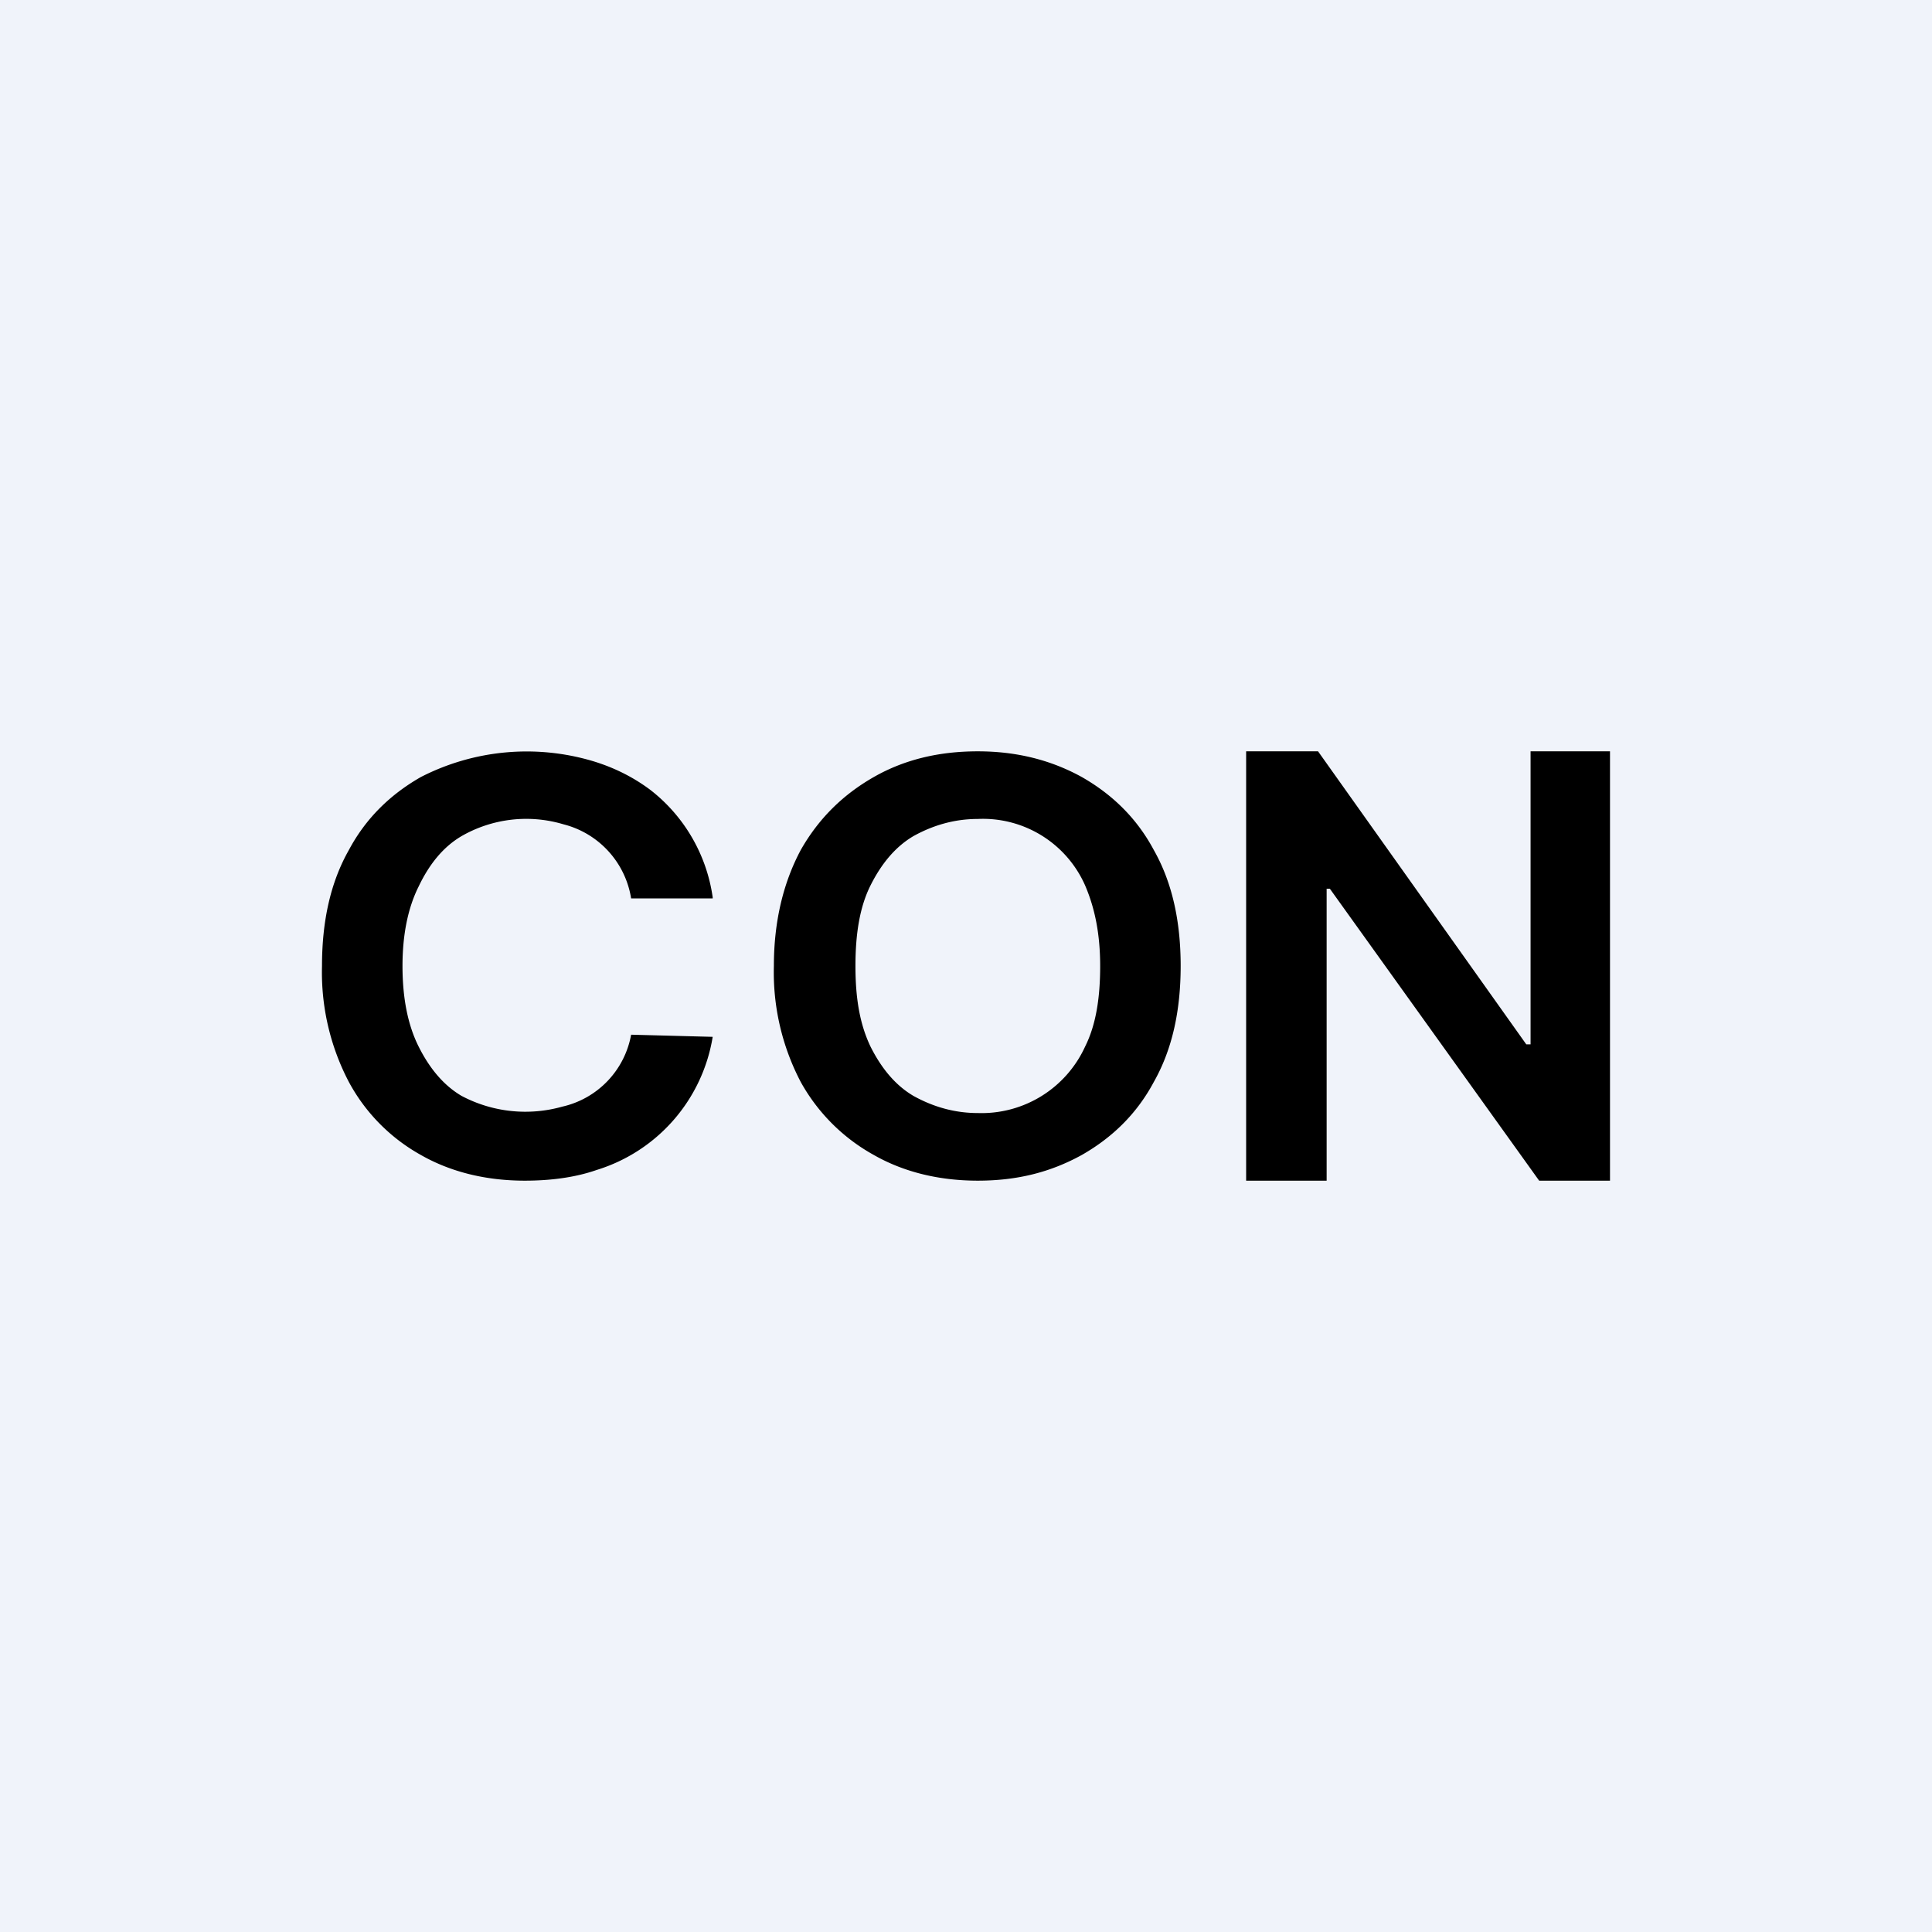 <!-- by TradingView --><svg width="18" height="18" viewBox="0 0 18 18" xmlns="http://www.w3.org/2000/svg"><path fill="#F0F3FA" d="M0 0h18v18H0z"/><path d="M15 7v4h-.66l-1.95-2.72h-.03V11h-.75V7h.67l1.94 2.73h.04V7H15ZM11 9c0 .42-.08.78-.25 1.08-.16.3-.39.52-.67.68-.29.16-.6.24-.97.24-.36 0-.69-.08-.97-.24a1.74 1.74 0 0 1-.68-.68A2.2 2.2 0 0 1 7.21 9c0-.42.09-.78.25-1.08.17-.3.4-.52.68-.68.28-.16.6-.24.97-.24.36 0 .68.08.97.24.28.16.51.38.67.68.17.3.25.66.25 1.08Zm-.75 0c0-.3-.05-.54-.14-.75a1.04 1.04 0 0 0-1-.62c-.22 0-.42.06-.6.16-.17.1-.3.26-.4.46-.1.2-.14.45-.14.75s.04.54.14.75c.1.2.23.36.4.46.18.1.38.16.6.16a1.06 1.06 0 0 0 1-.62c.1-.2.14-.45.14-.75ZM6.64 8.37h-.76a.85.85 0 0 0-.63-.69 1.21 1.21 0 0 0-.95.11c-.17.1-.3.26-.4.47-.1.2-.15.45-.15.74 0 .3.05.55.15.75.1.2.23.36.4.46a1.27 1.27 0 0 0 .94.1.84.84 0 0 0 .64-.67l.76.02a1.56 1.56 0 0 1-1.08 1.24c-.2.07-.43.1-.67.1-.36 0-.69-.08-.97-.24a1.7 1.7 0 0 1-.67-.68A2.2 2.2 0 0 1 3 9c0-.42.08-.78.25-1.08.16-.3.39-.52.67-.68a2.16 2.16 0 0 1 1.6-.15c.2.06.38.15.54.27a1.54 1.54 0 0 1 .58 1Z"/></svg>